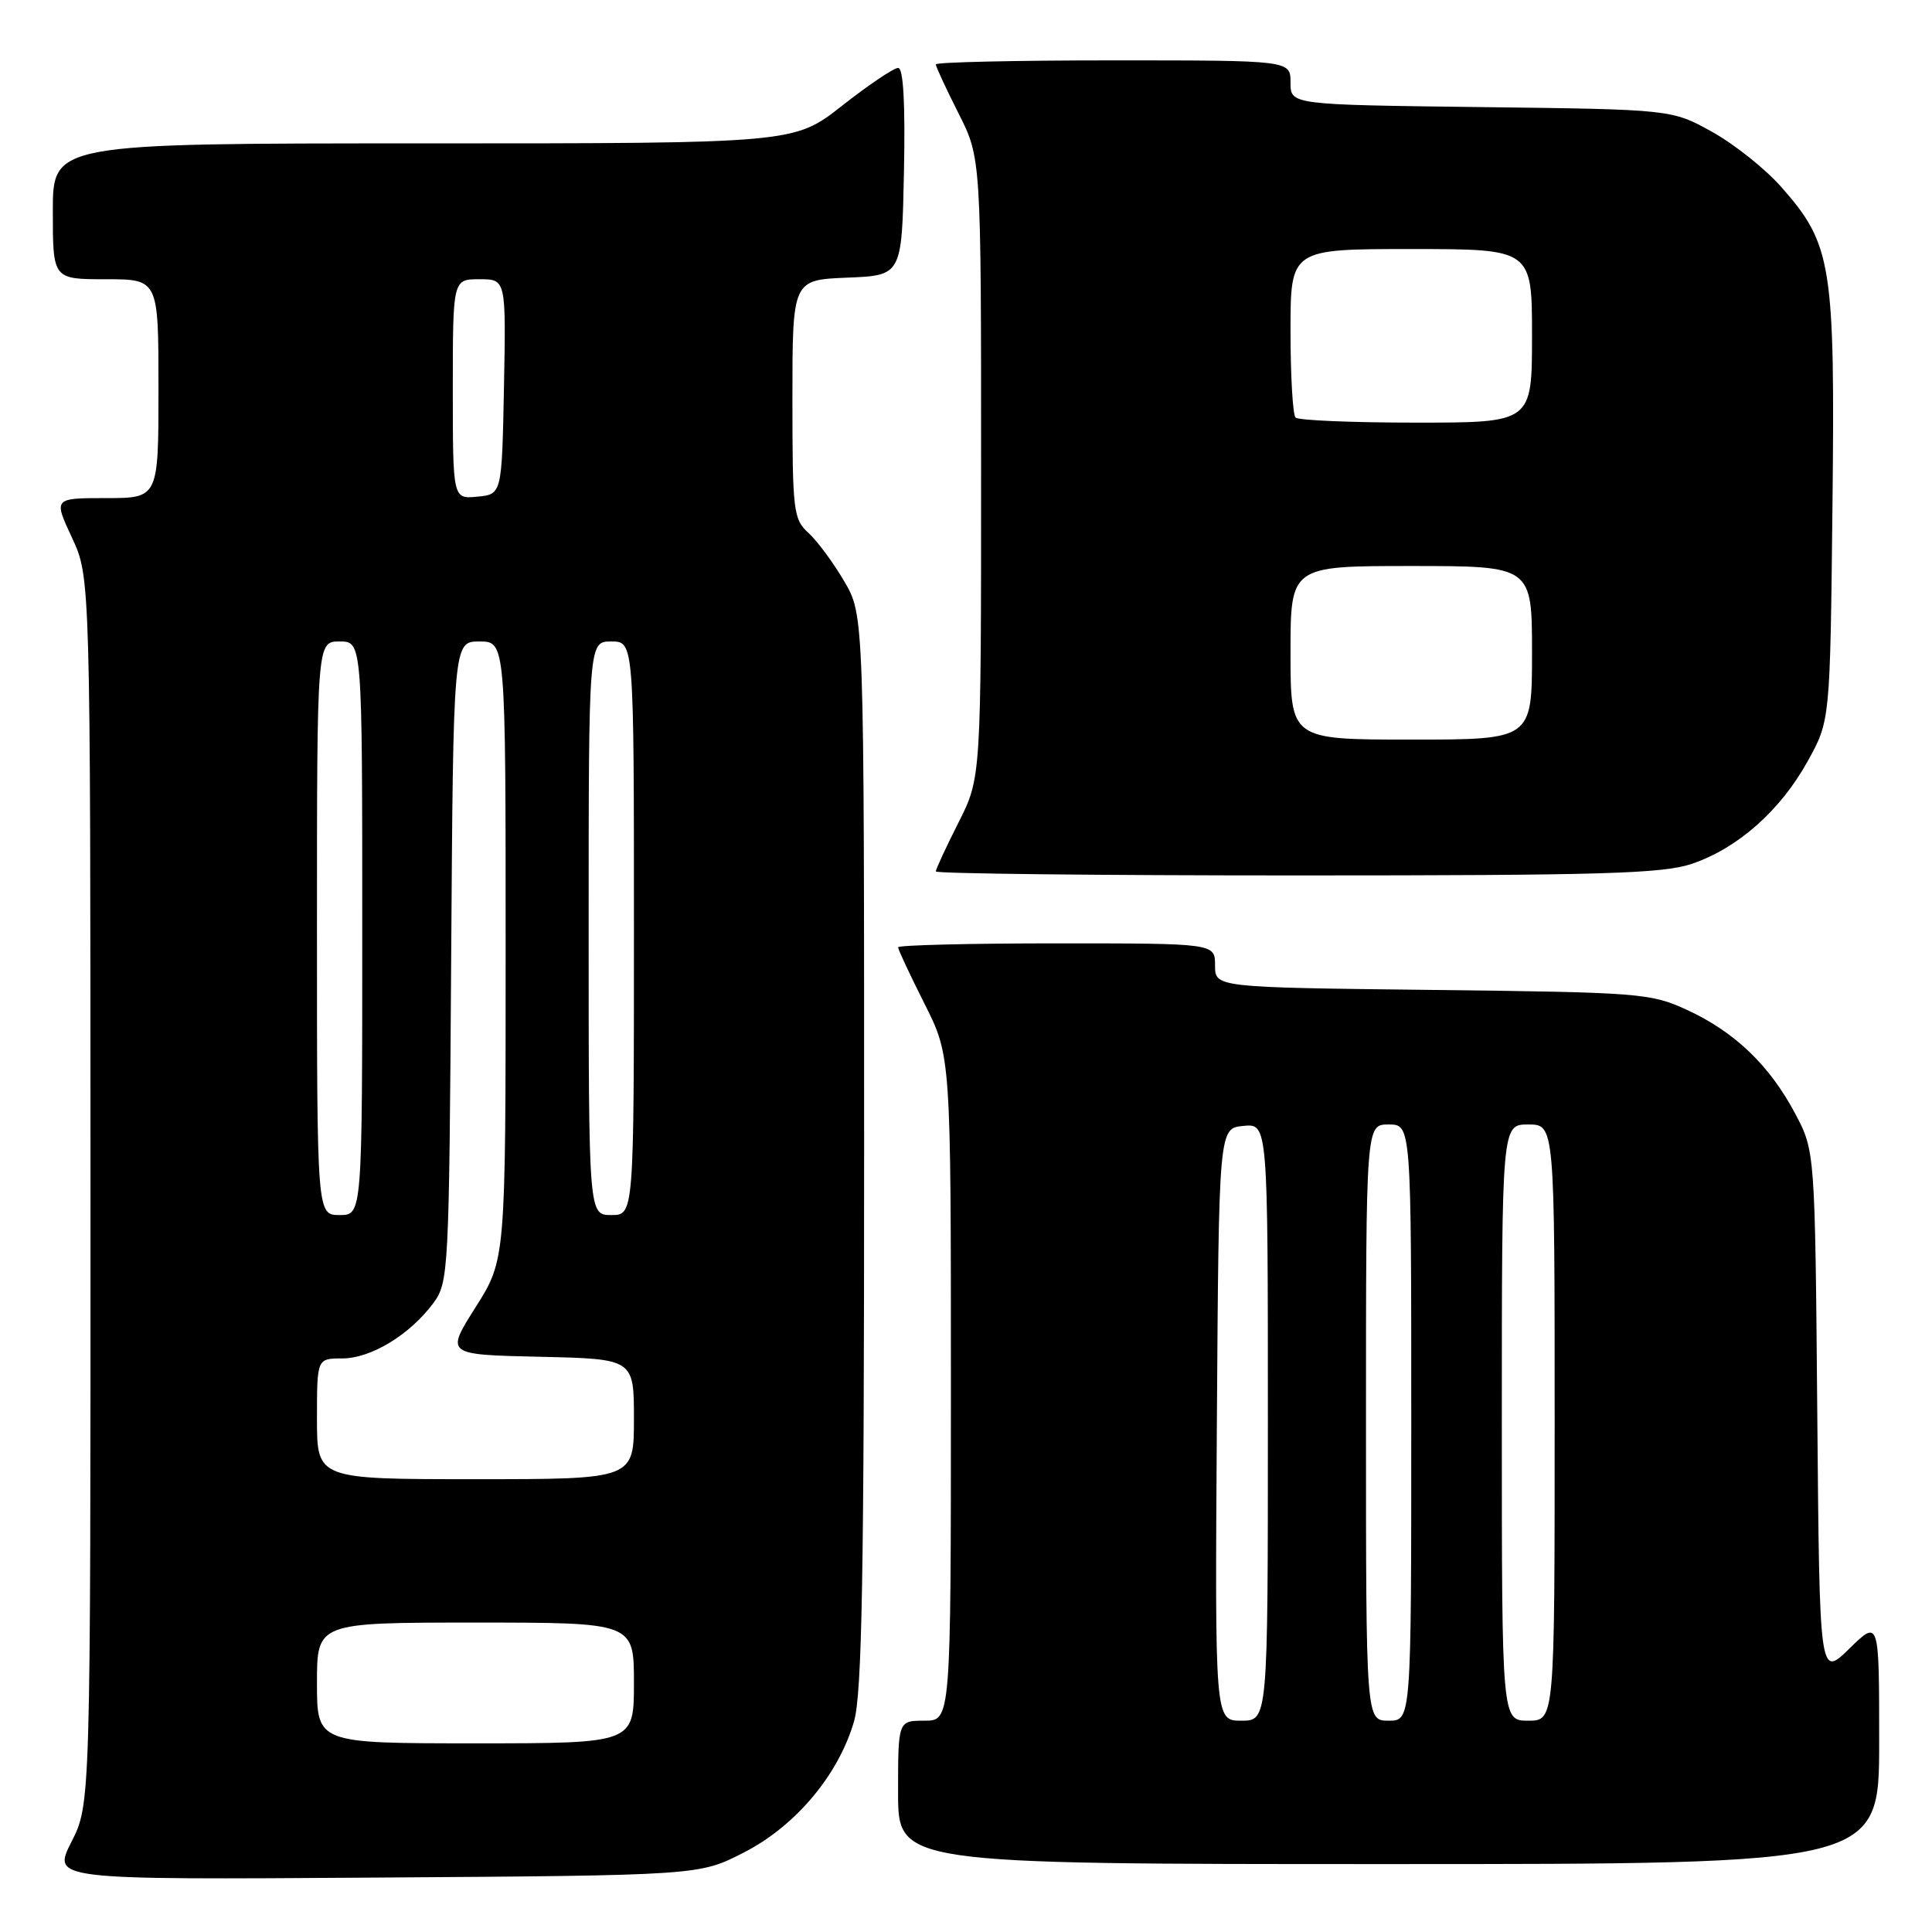<?xml version="1.0" encoding="UTF-8" standalone="no"?>
<!DOCTYPE svg PUBLIC "-//W3C//DTD SVG 1.1//EN" "http://www.w3.org/Graphics/SVG/1.1/DTD/svg11.dtd" >
<svg xmlns="http://www.w3.org/2000/svg" xmlns:xlink="http://www.w3.org/1999/xlink" version="1.1" viewBox="0 0 256 256">
 <g >
 <path fill="currentColor"
d=" M 98.54 245.48 C 105.40 241.98 111.10 235.20 113.16 228.10 C 114.22 224.45 114.50 208.82 114.50 152.50 C 114.50 81.50 114.50 81.50 111.85 77.00 C 110.40 74.52 108.26 71.64 107.10 70.59 C 105.13 68.81 105.00 67.68 105.00 52.89 C 105.00 37.09 105.00 37.09 112.25 36.79 C 119.50 36.50 119.50 36.50 119.78 22.75 C 119.96 13.64 119.70 9.00 119.01 9.00 C 118.43 9.00 115.09 11.25 111.59 14.00 C 105.23 19.00 105.23 19.00 56.12 19.00 C 7.00 19.00 7.00 19.00 7.00 28.00 C 7.00 37.00 7.00 37.00 14.00 37.00 C 21.00 37.00 21.00 37.00 21.00 51.50 C 21.00 66.00 21.00 66.00 14.05 66.00 C 7.09 66.00 7.09 66.00 9.54 71.25 C 11.98 76.50 11.98 76.50 11.99 157.78 C 12.00 239.07 12.00 239.07 9.46 244.07 C 6.93 249.08 6.93 249.08 49.79 248.79 C 92.65 248.50 92.65 248.50 98.54 245.48 Z  M 249.00 230.80 C 249.00 214.59 249.00 214.59 245.05 218.45 C 241.10 222.31 241.10 222.31 240.80 187.41 C 240.50 152.50 240.50 152.50 237.84 147.50 C 234.45 141.13 229.83 136.71 223.50 133.80 C 218.71 131.60 217.27 131.49 189.75 131.17 C 161.00 130.84 161.00 130.84 161.00 127.92 C 161.00 125.00 161.00 125.00 140.00 125.00 C 128.45 125.00 119.00 125.24 119.00 125.52 C 119.00 125.81 120.58 129.18 122.50 133.00 C 126.00 139.95 126.00 139.95 126.00 183.98 C 126.00 228.00 126.00 228.00 122.50 228.00 C 119.00 228.00 119.00 228.00 119.00 237.50 C 119.00 247.00 119.00 247.00 184.00 247.00 C 249.00 247.00 249.00 247.00 249.00 230.80 Z  M 224.21 114.45 C 230.30 112.37 235.92 107.39 239.53 100.86 C 242.50 95.50 242.50 95.50 242.81 67.18 C 243.16 35.03 242.74 32.39 236.05 24.80 C 233.94 22.40 229.80 19.10 226.86 17.47 C 221.50 14.50 221.50 14.50 196.25 14.19 C 171.00 13.88 171.00 13.88 171.00 10.94 C 171.00 8.00 171.00 8.00 147.50 8.00 C 134.57 8.00 124.00 8.24 124.00 8.53 C 124.00 8.82 125.35 11.73 127.00 15.00 C 130.00 20.94 130.00 20.94 130.00 62.00 C 130.00 103.06 130.00 103.06 127.00 109.00 C 125.35 112.27 124.00 115.18 124.00 115.47 C 124.00 115.76 145.52 116.00 171.82 116.00 C 212.45 116.00 220.33 115.77 224.21 114.45 Z  M 42.00 223.00 C 42.00 215.00 42.00 215.00 63.00 215.00 C 84.00 215.00 84.00 215.00 84.00 223.00 C 84.00 231.00 84.00 231.00 63.00 231.00 C 42.00 231.00 42.00 231.00 42.00 223.00 Z  M 42.00 188.00 C 42.00 180.00 42.00 180.00 45.35 180.00 C 49.14 180.00 54.30 176.87 57.41 172.68 C 59.44 169.93 59.51 168.68 59.78 127.43 C 60.06 85.00 60.06 85.00 63.53 85.00 C 67.00 85.00 67.00 85.00 67.00 125.96 C 67.00 166.92 67.00 166.92 63.02 173.21 C 59.04 179.50 59.04 179.50 71.52 179.78 C 84.00 180.06 84.00 180.06 84.00 188.03 C 84.00 196.00 84.00 196.00 63.00 196.00 C 42.00 196.00 42.00 196.00 42.00 188.00 Z  M 42.00 123.00 C 42.00 85.00 42.00 85.00 45.00 85.00 C 48.00 85.00 48.00 85.00 48.00 123.00 C 48.00 161.00 48.00 161.00 45.00 161.00 C 42.00 161.00 42.00 161.00 42.00 123.00 Z  M 78.00 123.00 C 78.00 85.00 78.00 85.00 81.00 85.00 C 84.00 85.00 84.00 85.00 84.00 123.00 C 84.00 161.00 84.00 161.00 81.00 161.00 C 78.00 161.00 78.00 161.00 78.00 123.00 Z  M 60.00 51.56 C 60.00 37.00 60.00 37.00 63.53 37.00 C 67.05 37.00 67.05 37.00 66.78 51.25 C 66.50 65.50 66.50 65.50 63.25 65.81 C 60.00 66.13 60.00 66.13 60.00 51.56 Z  M 161.24 188.75 C 161.50 149.50 161.50 149.50 164.75 149.19 C 168.00 148.87 168.00 148.87 168.00 188.44 C 168.00 228.00 168.00 228.00 164.49 228.00 C 160.98 228.00 160.98 228.00 161.24 188.75 Z  M 181.00 188.50 C 181.00 149.00 181.00 149.00 184.00 149.00 C 187.00 149.00 187.00 149.00 187.00 188.50 C 187.00 228.00 187.00 228.00 184.00 228.00 C 181.00 228.00 181.00 228.00 181.00 188.50 Z  M 199.00 188.50 C 199.00 149.00 199.00 149.00 202.50 149.00 C 206.00 149.00 206.00 149.00 206.00 188.50 C 206.00 228.00 206.00 228.00 202.50 228.00 C 199.00 228.00 199.00 228.00 199.00 188.50 Z  M 171.00 86.50 C 171.00 75.00 171.00 75.00 187.00 75.00 C 203.00 75.00 203.00 75.00 203.00 86.50 C 203.00 98.00 203.00 98.00 187.00 98.00 C 171.00 98.00 171.00 98.00 171.00 86.50 Z  M 171.67 55.33 C 171.30 54.97 171.00 49.79 171.00 43.83 C 171.00 33.00 171.00 33.00 187.00 33.00 C 203.00 33.00 203.00 33.00 203.00 44.50 C 203.00 56.00 203.00 56.00 187.67 56.00 C 179.23 56.00 172.03 55.70 171.67 55.33 Z "/>
</g>
</svg>